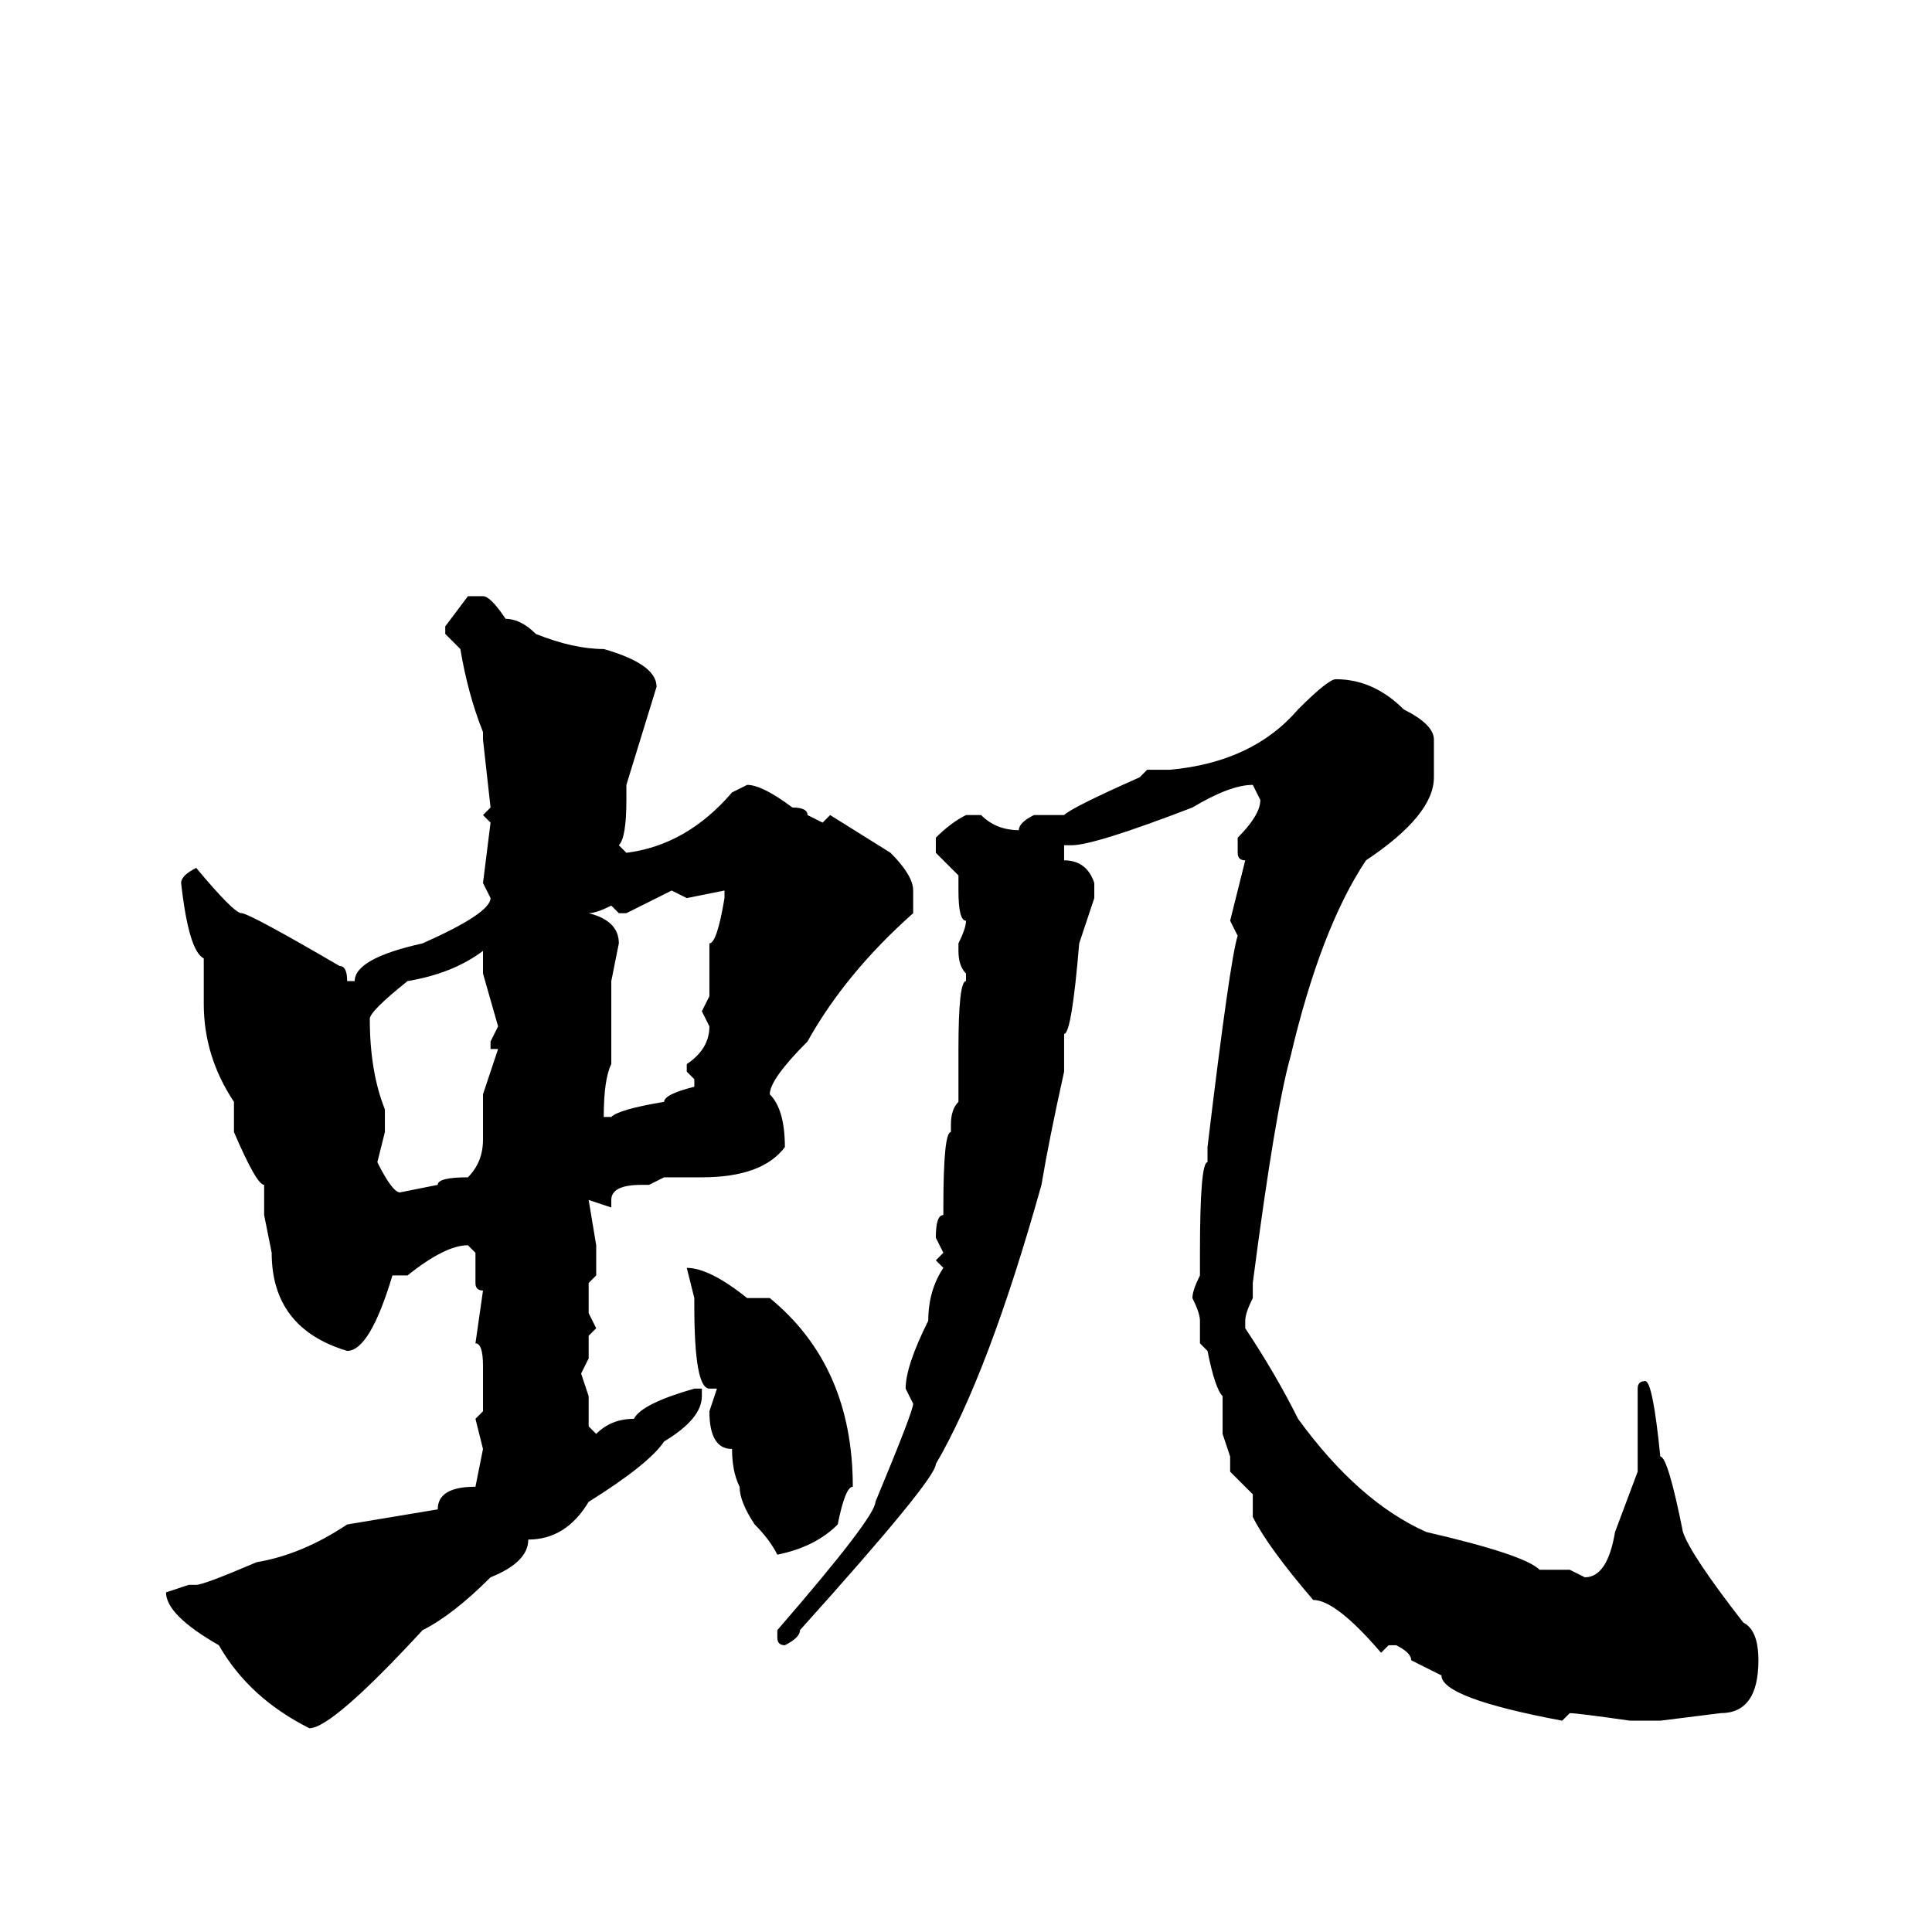 <svg xmlns="http://www.w3.org/2000/svg" viewBox="0 -256 256 256">
	<path fill="#000000" d="M62 -177H64Q65 -177 67 -174Q69 -174 71 -172Q76 -170 80 -170Q87 -168 87 -165L83 -152V-150Q83 -145 82 -144L83 -143Q91 -144 97 -151L99 -152Q101 -152 105 -149Q107 -149 107 -148L109 -147L110 -148L118 -143Q121 -140 121 -138V-135Q112 -127 107 -118Q102 -113 102 -111Q104 -109 104 -104Q101 -100 93 -100H91H90H88L86 -99H85Q81 -99 81 -97V-96L78 -97L79 -91V-87L78 -86V-82L79 -80L78 -79V-76L77 -74L78 -71V-67L79 -66Q81 -68 84 -68Q85 -70 92 -72H93V-71Q93 -68 88 -65Q86 -62 78 -57Q75 -52 70 -52Q70 -49 65 -47Q60 -42 56 -40Q44 -27 41 -27Q33 -31 29 -38Q22 -42 22 -45L25 -46H26Q27 -46 34 -49Q40 -50 46 -54L58 -56Q58 -59 63 -59L64 -64L63 -68L64 -69V-70V-75Q64 -78 63 -78L64 -85Q63 -85 63 -86V-90L62 -91Q59 -91 54 -87H52Q49 -77 46 -77Q36 -80 36 -90L35 -95V-97V-98V-99Q34 -99 31 -106V-110Q27 -116 27 -123V-129Q25 -130 24 -139Q24 -140 26 -141Q31 -135 32 -135Q33 -135 45 -128Q46 -128 46 -126H47Q47 -129 56 -131Q65 -135 65 -137L64 -139L65 -147L64 -148L65 -149L64 -158V-159Q62 -164 61 -170L59 -172V-173ZM83 -135H82L81 -136Q79 -135 78 -135Q82 -134 82 -131L81 -126V-122V-118V-115Q80 -113 80 -108H81Q82 -109 88 -110Q88 -111 92 -112V-113L91 -114V-115Q94 -117 94 -120L93 -122L94 -124V-131Q95 -131 96 -137V-138L91 -137L89 -138ZM49 -121Q49 -114 51 -109V-106L50 -102Q52 -98 53 -98L58 -99Q58 -100 62 -100Q64 -102 64 -105H65H64V-111L66 -117H65V-118L66 -120L64 -127V-130Q60 -127 54 -126Q49 -122 49 -121ZM91 -88Q94 -88 99 -84H102Q113 -75 113 -59Q112 -59 111 -54Q108 -51 103 -50Q102 -52 100 -54Q98 -57 98 -59Q97 -61 97 -64Q94 -64 94 -69L95 -72H94Q92 -72 92 -83V-84L91 -88ZM177 -166Q182 -166 186 -162Q190 -160 190 -158V-153Q190 -148 181 -142Q175 -133 171 -116Q169 -109 166 -86V-84Q165 -82 165 -81V-80Q169 -74 172 -68Q180 -57 189 -53Q202 -50 204 -48H208L210 -47Q213 -47 214 -53L217 -61Q217 -61 217 -62V-64V-72Q217 -73 218 -73Q219 -73 220 -63Q221 -63 223 -53Q224 -50 231 -41Q233 -40 233 -36Q233 -29 228 -29L220 -28Q220 -28 220 -28H216Q209 -29 208 -29L207 -28Q191 -31 191 -34L187 -36Q187 -37 185 -38H184L183 -37Q177 -44 174 -44Q168 -51 166 -55V-58L163 -61V-63Q163 -63 162 -66Q162 -67 162 -71Q161 -72 160 -77Q160 -77 159 -78V-81Q159 -82 158 -84Q158 -85 159 -87V-90Q159 -102 160 -102Q160 -102 160 -104Q163 -129 164 -132L163 -134L165 -142Q164 -142 164 -143V-145Q167 -148 167 -150L166 -152Q163 -152 158 -149Q145 -144 142 -144H141V-142Q144 -142 145 -139V-137L143 -131Q142 -119 141 -119V-118Q141 -117 141 -115Q141 -115 141 -114Q139 -105 138 -99Q131 -74 124 -62Q124 -60 106 -40Q106 -39 104 -38Q103 -38 103 -39V-40Q116 -55 116 -57Q121 -69 121 -70L120 -72Q120 -75 123 -81Q123 -85 125 -88L124 -89L125 -90Q125 -90 124 -92Q124 -95 125 -95Q125 -95 125 -96Q125 -106 126 -106V-107Q126 -109 127 -110V-113V-117Q127 -126 128 -126V-127Q127 -128 127 -130V-131Q128 -133 128 -134Q127 -134 127 -138Q127 -139 127 -140Q127 -140 124 -143V-145Q126 -147 128 -148H130Q132 -146 135 -146Q135 -147 137 -148H141Q142 -149 151 -153Q151 -153 152 -154Q152 -154 155 -154Q166 -155 172 -162Q176 -166 177 -166Z"/>
</svg>